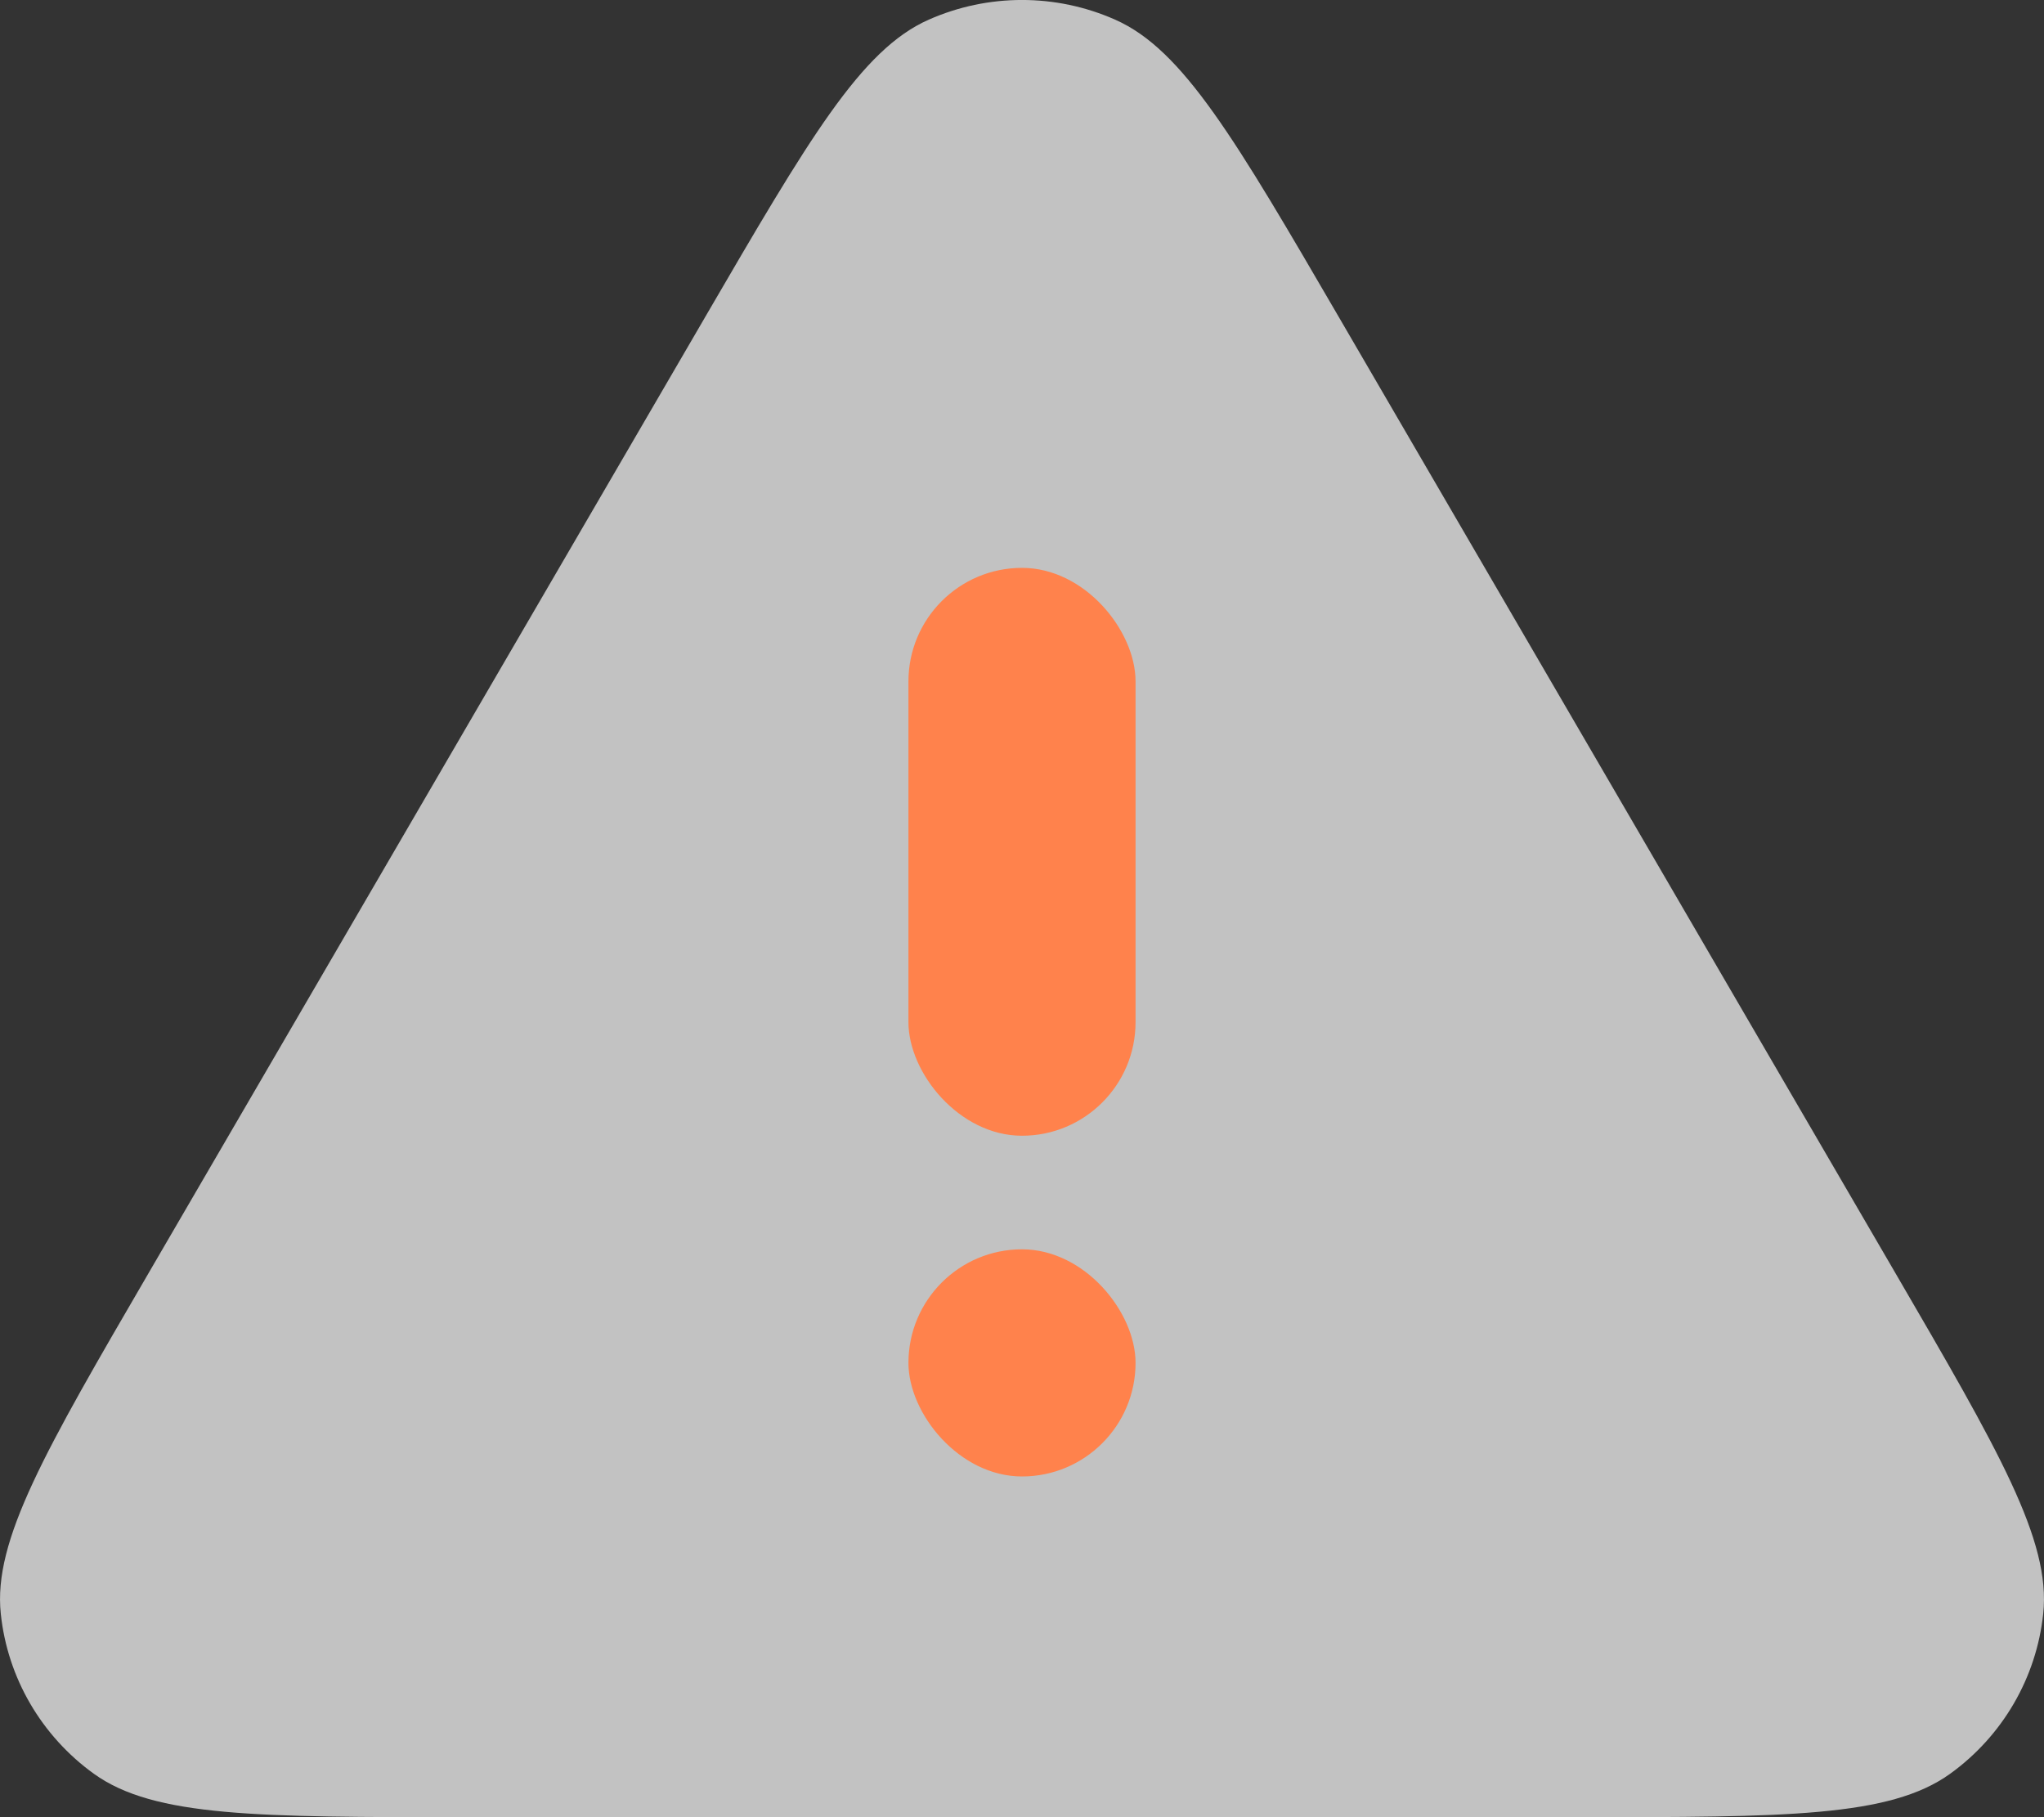 <svg width="18" height="16" viewBox="0 0 18 16" fill="none" xmlns="http://www.w3.org/2000/svg">
<rect x="0" y="0" width="18" height="16" fill="#333333" stroke="none"/>
<g id="Group 93">
<path id="Vector" opacity="0.7" d="M4.109 16H13.891H13.891C15.726 16 16.642 16 17.173 15.618C17.635 15.285 17.933 14.773 17.993 14.209C18.062 13.563 17.603 12.775 16.686 11.2L11.795 2.8C10.878 1.225 10.419 0.437 9.82 0.173C9.298 -0.058 8.702 -0.058 8.179 0.173C7.581 0.437 7.123 1.224 6.206 2.798L6.205 2.8L1.314 11.2C0.397 12.775 -0.062 13.563 0.007 14.209C0.066 14.773 0.365 15.285 0.827 15.618C1.358 16 2.275 16 4.109 16H4.109Z" fill="white"/>
<rect id="Rectangle 287" x="10" y="10" width="2" height="5" rx="1" transform="rotate(-180 10 10)" fill="#FF824C"/>
<rect id="Rectangle 288" x="10" y="13" width="2" height="2" rx="1" transform="rotate(-180 10 13)" fill="#FF824C"/>
</g>
</svg>
